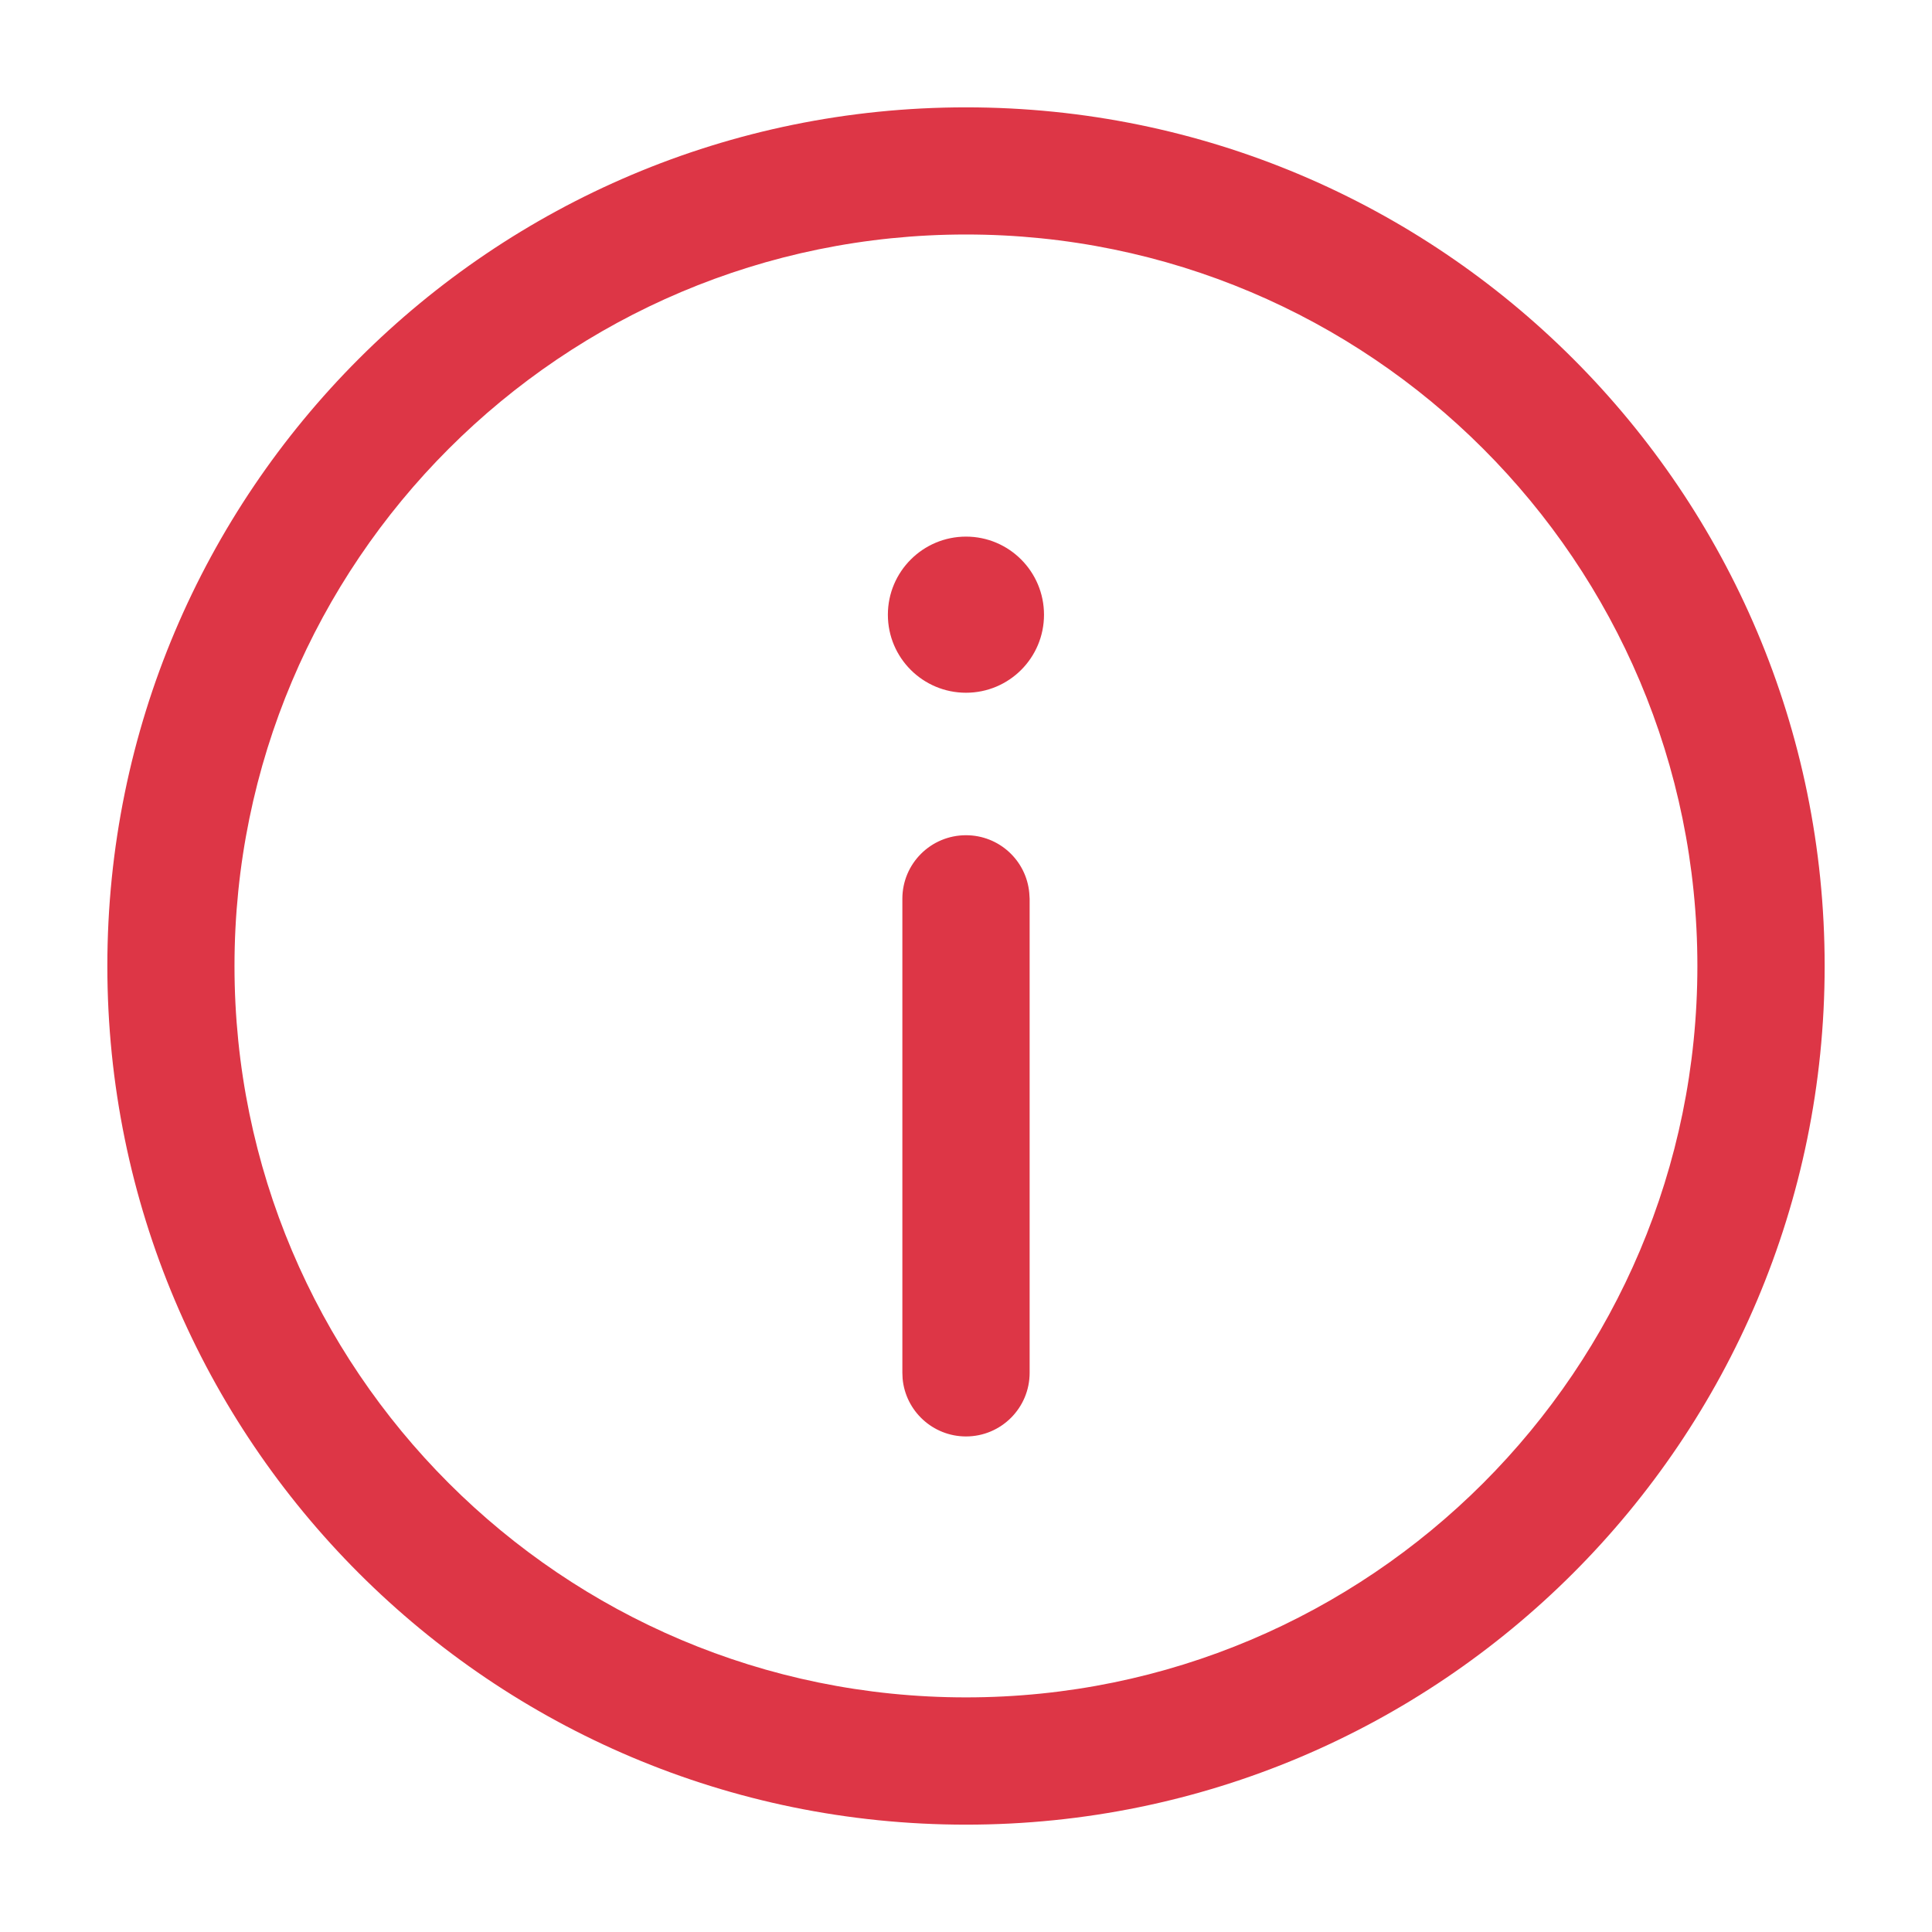 <svg width="16" height="16" viewBox="0 0 16 16" fill="none" xmlns="http://www.w3.org/2000/svg">
<path fill-rule="evenodd" clip-rule="evenodd" d="M0.889 8C0.889 4.072 4.072 0.889 8 0.889C11.927 0.889 15.111 4.072 15.111 8C15.111 11.927 11.927 15.111 8 15.111C4.072 15.111 0.889 11.927 0.889 8ZM14.057 8C14.057 4.654 11.345 1.942 8 1.942C4.654 1.942 1.942 4.654 1.942 8C1.942 11.345 4.654 14.057 8 14.057C11.345 14.057 14.057 11.345 14.057 8ZM8 6.917C8.275 6.917 8.5 7.127 8.524 7.395L8.527 7.443V11.369C8.527 11.66 8.291 11.896 8 11.896C7.725 11.896 7.499 11.685 7.475 11.417L7.473 11.369V7.443C7.473 7.152 7.709 6.917 8 6.917ZM8 5.737C8.357 5.737 8.646 5.448 8.646 5.091C8.646 4.734 8.357 4.444 8 4.444C7.643 4.444 7.353 4.734 7.353 5.091C7.353 5.448 7.643 5.737 8 5.737Z" fill="#DD3646"/>
</svg>
